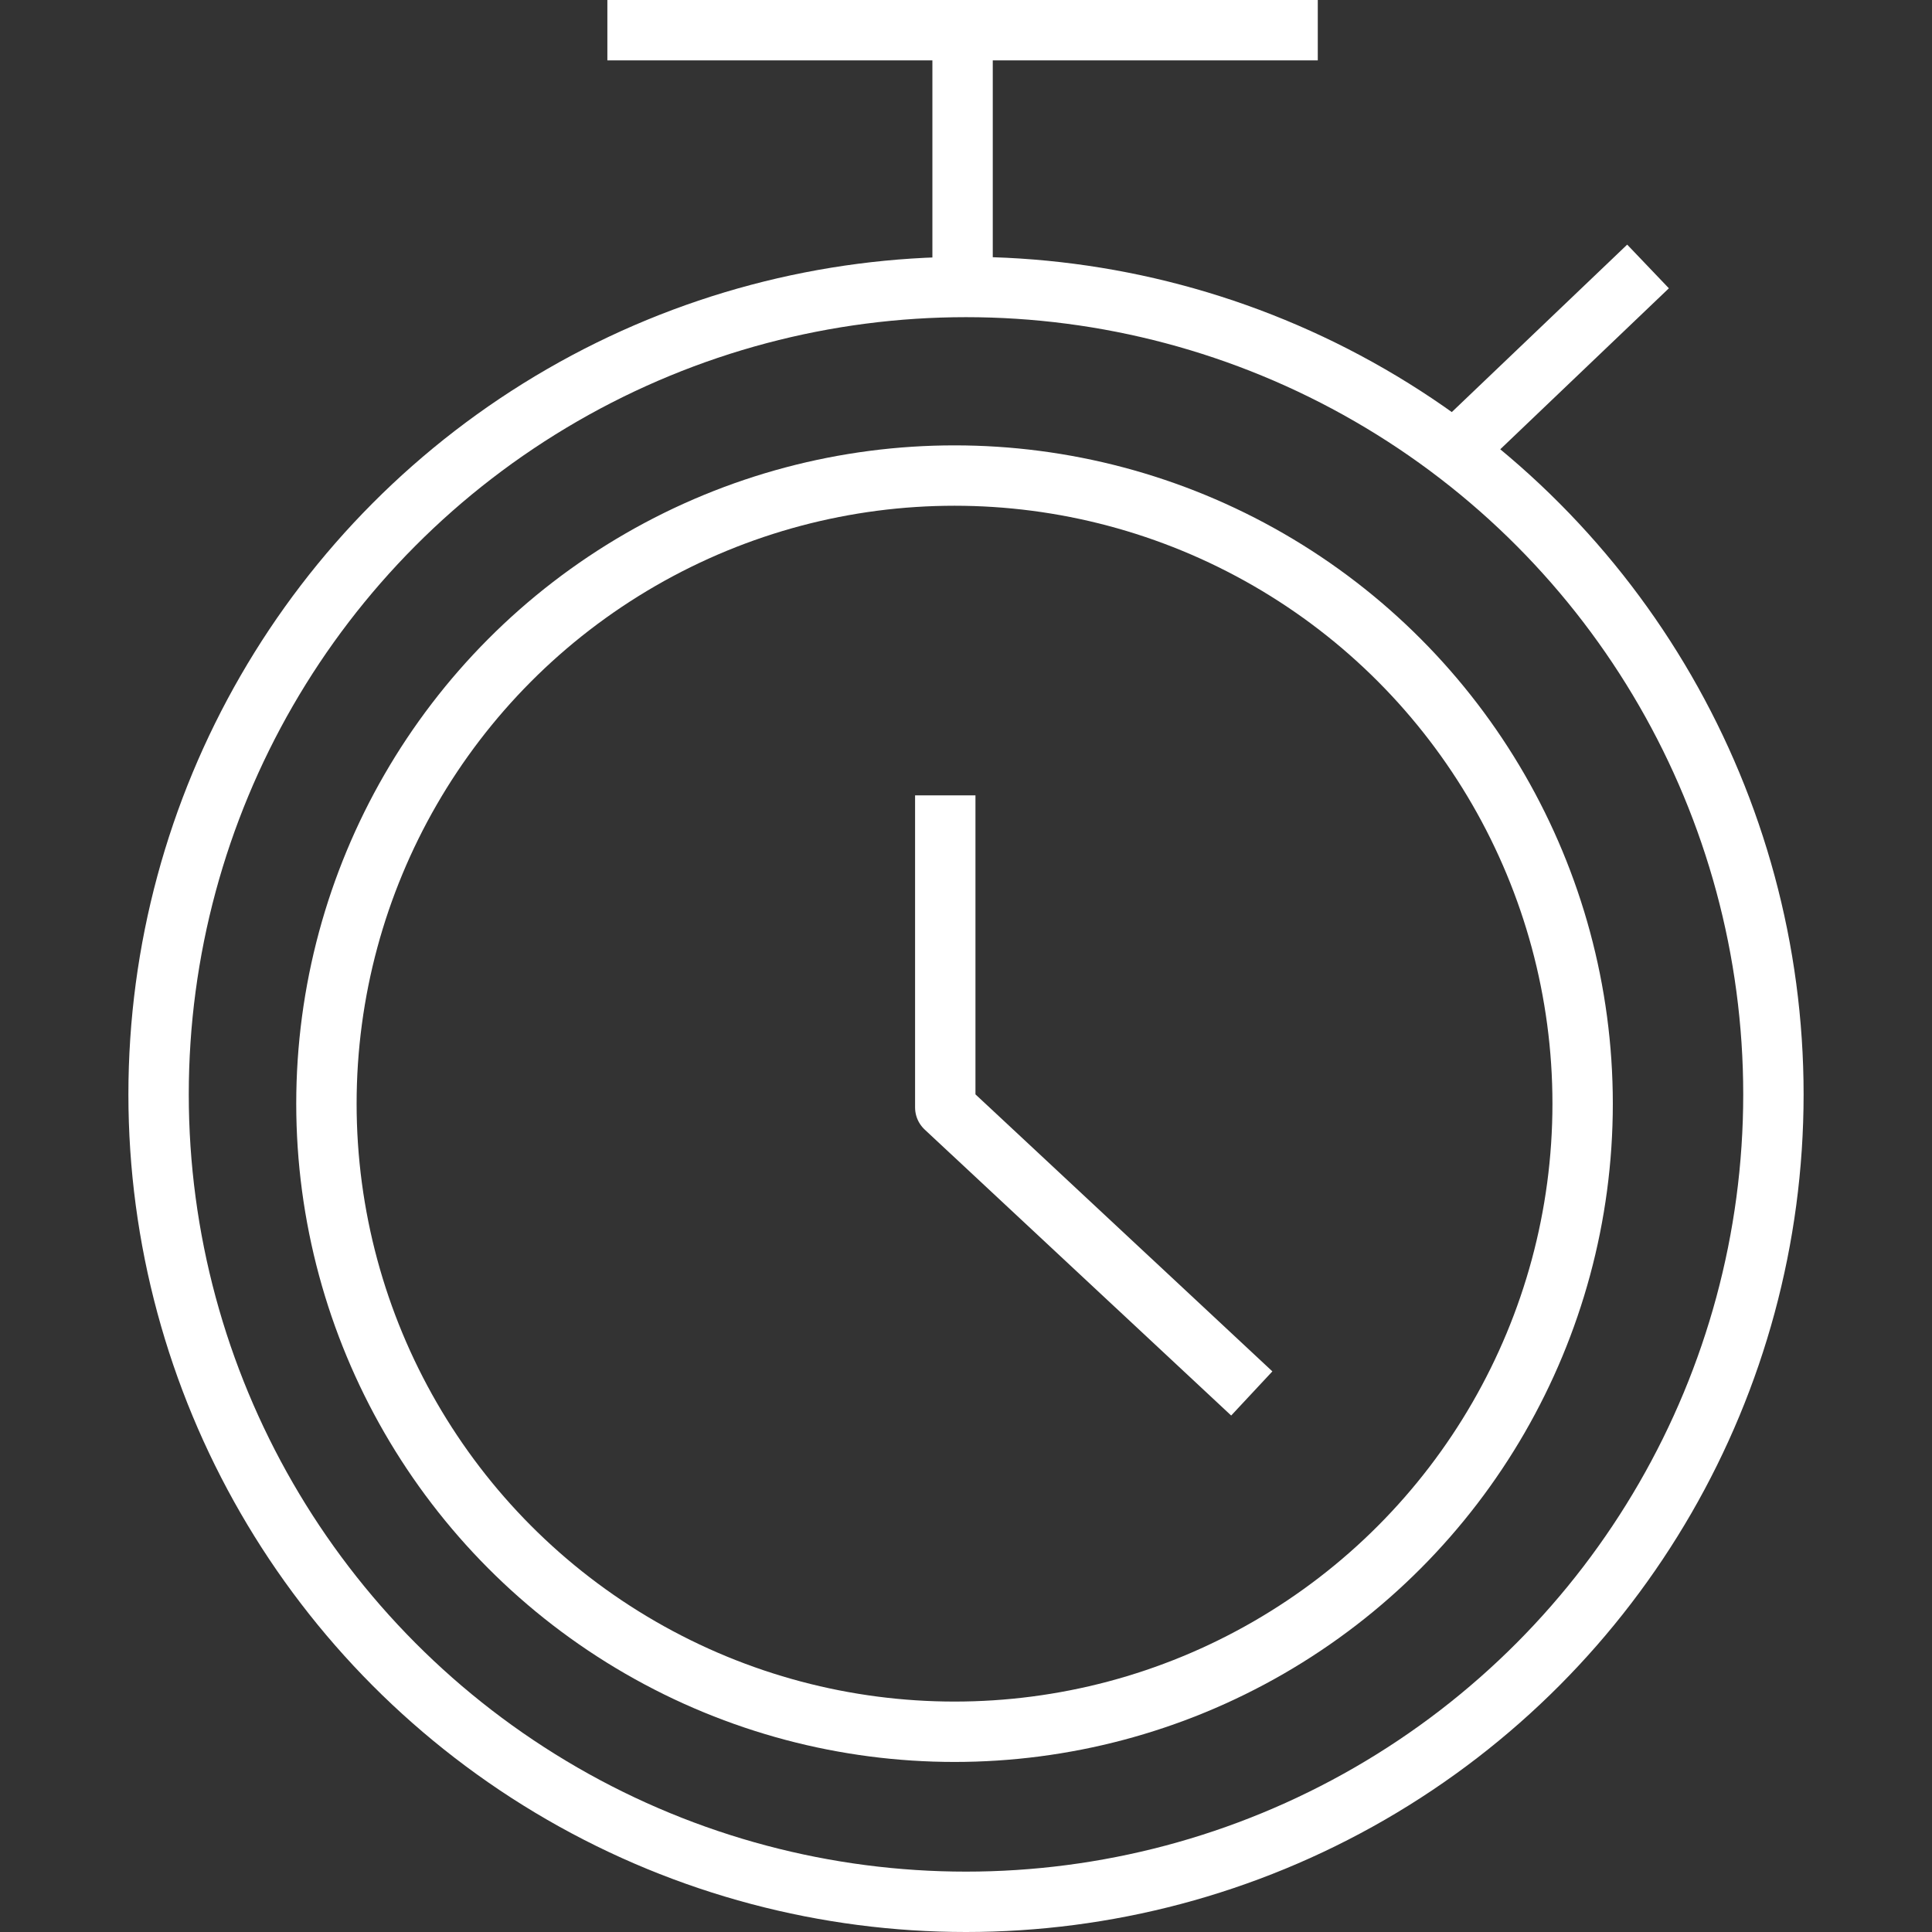 <?xml version="1.0" encoding="UTF-8"?>
<svg id="Layer_1" data-name="Layer 1" xmlns="http://www.w3.org/2000/svg" viewBox="0 0 96 96">
  <rect x="0" y="0" width="96" height="96" fill="#333333" stroke="none"/>
  <defs>
    <style>
      .cls-1 {
        fill: none;
        stroke: #fff;
        stroke-linejoin: round;
        stroke-width: 3px;
      }
    </style>
  </defs>
  <circle class="cls-1" cx="48" cy="54.38" r="40.12"/>
  <polyline class="cls-1" points="46.97 39.52 46.97 55.03 62.2 69.24"/>
  <line class="cls-1" x1="30.18" y1="1.5" x2="65.48" y2="1.5"/>
  <line class="cls-1" x1="47.83" y1="2.27" x2="47.83" y2="14.26"/>
  <line class="cls-1" x1="72.61" y1="22.1" x2="81.89" y2="13.24"/>
  <circle class="cls-1" cx="47.43" cy="54.84" r="31.21"/>
</svg>